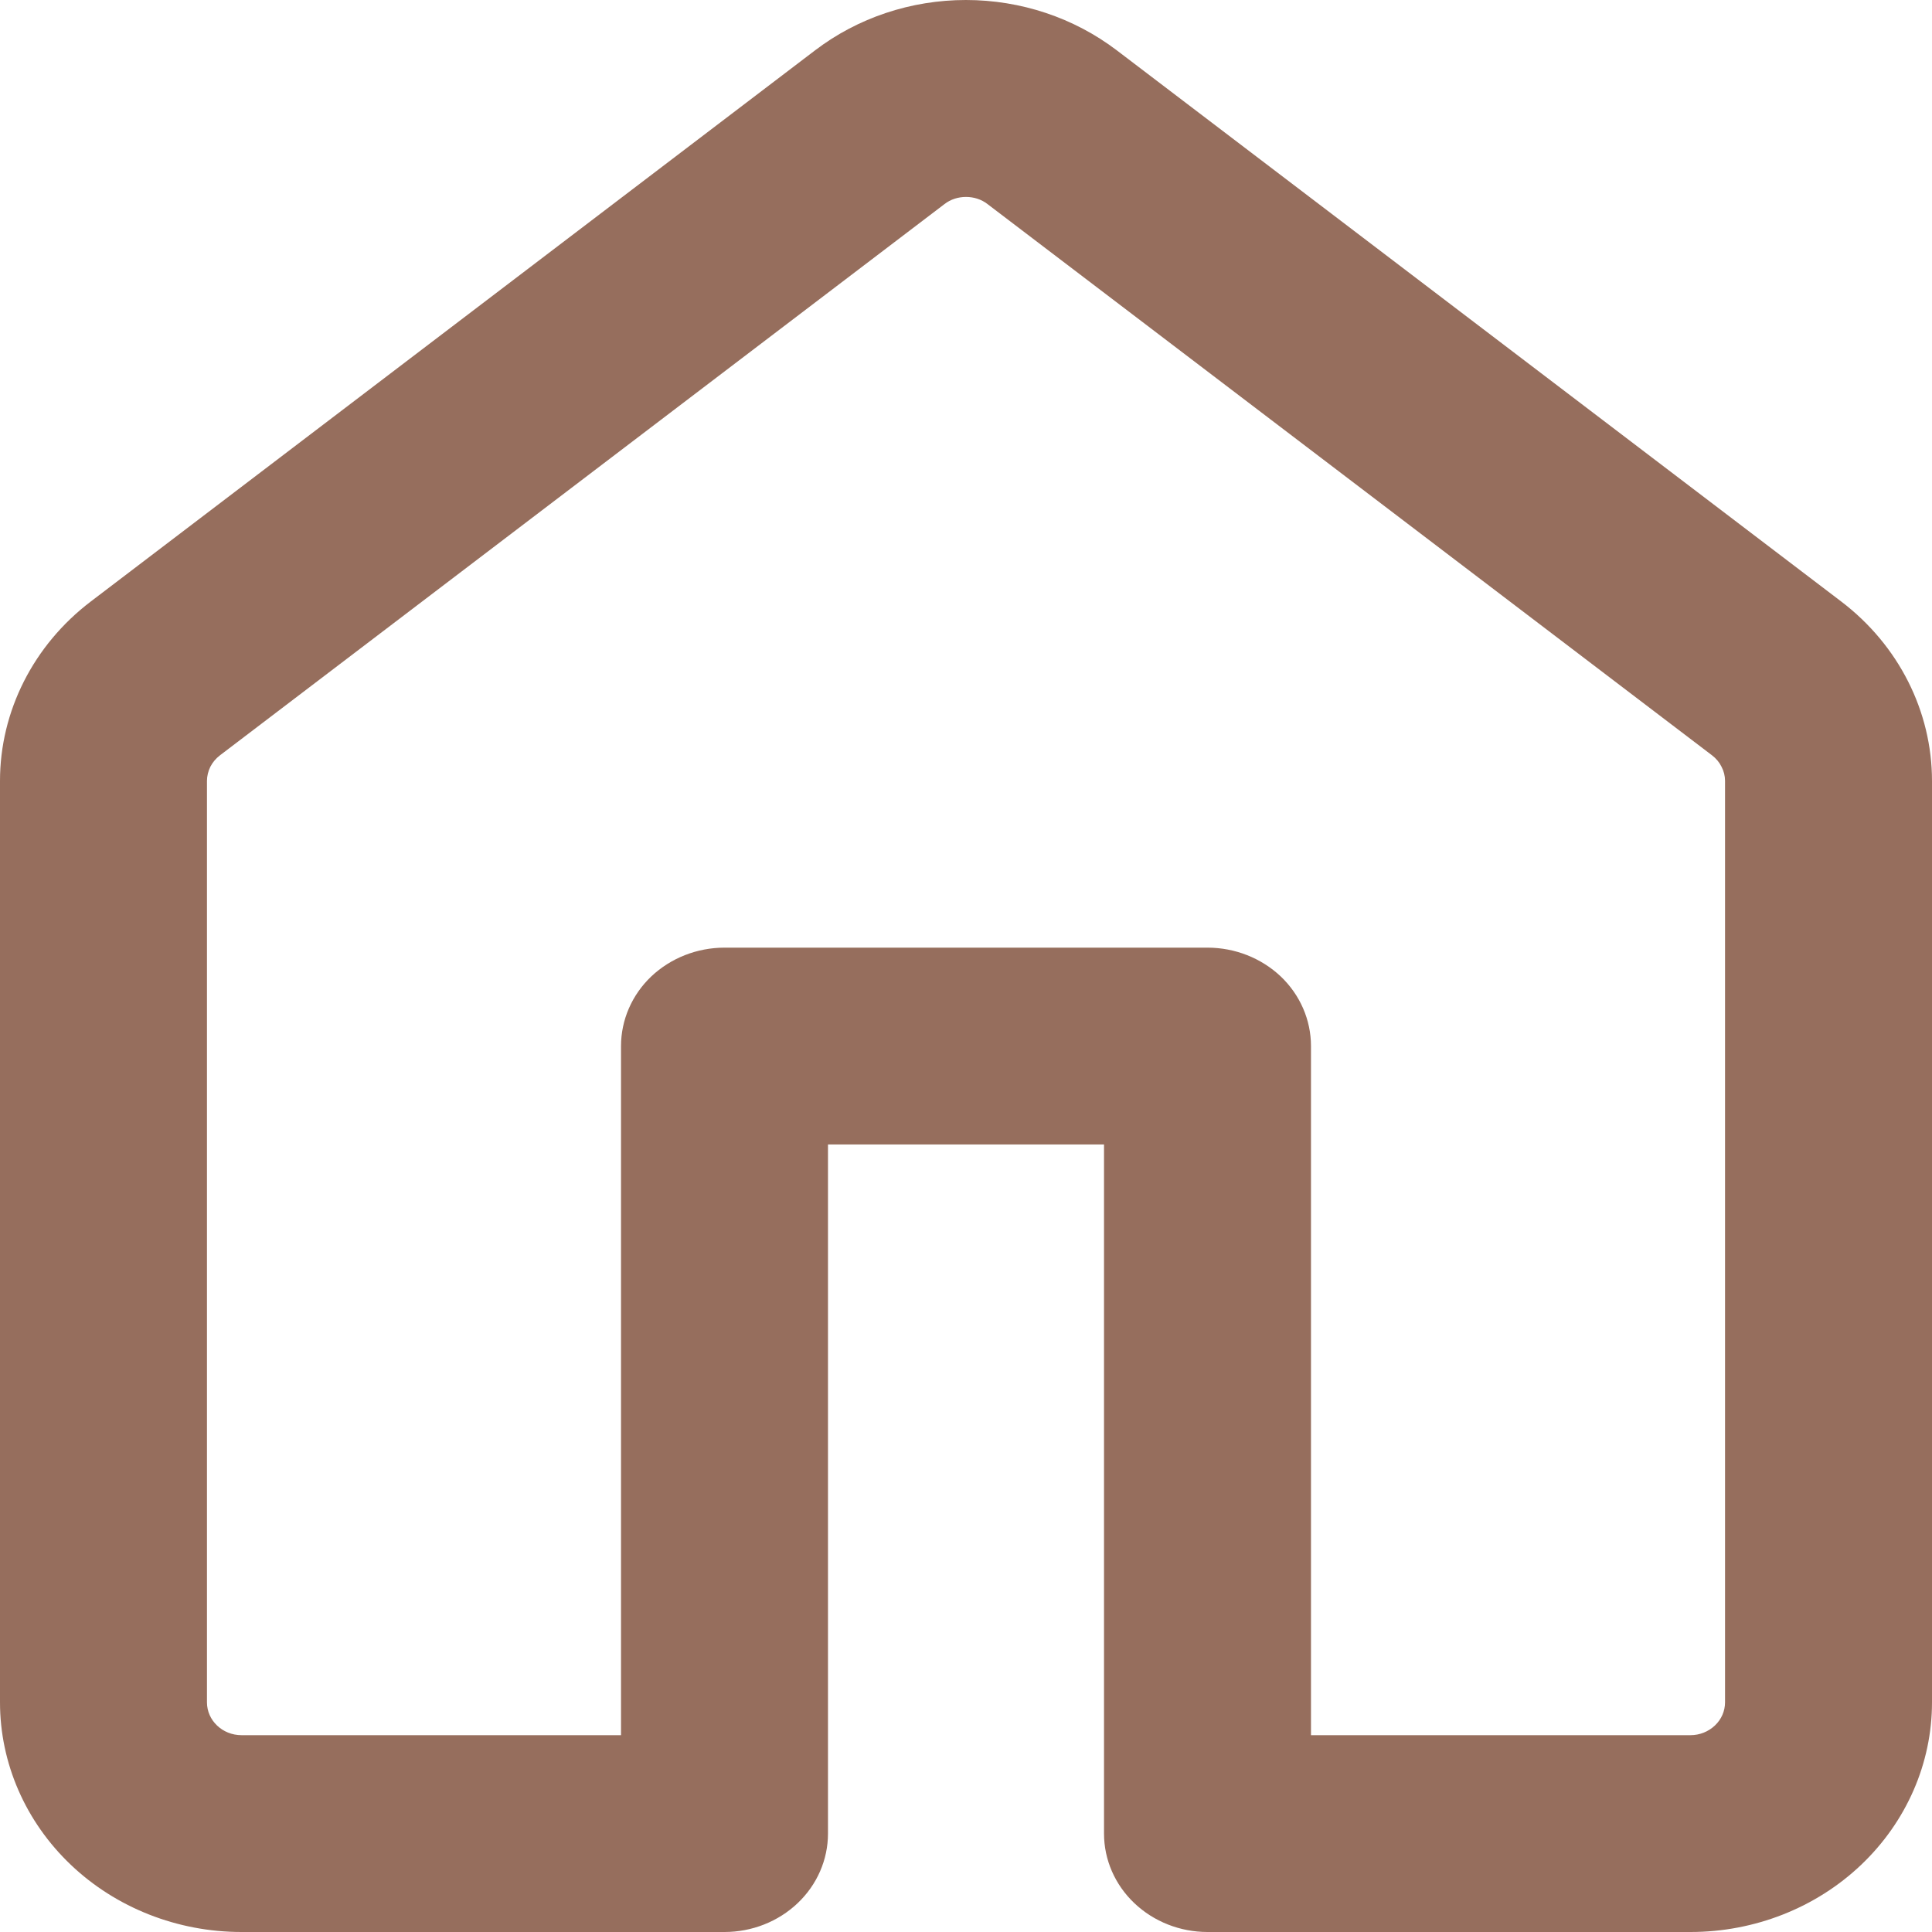 <svg
  width="16"
  height="16"
  viewBox="0 0 16 16"
  fill="none"
  xmlns="http://www.w3.org/2000/svg"
>
  <path
    id="Vector"
    d="M6.75 0.417C7.104 0.147 7.545 0 7.999 0C8.454 0 8.894 0.147 9.249 0.417L15.249 4.982C15.723 5.343 16 5.89 16 6.468V14.098C16 14.602 15.789 15.086 15.414 15.443C15.039 15.8 14.53 16 14 16H10C9.773 16 9.555 15.914 9.394 15.761C9.233 15.608 9.143 15.401 9.143 15.185V9.478H6.857V15.185C6.857 15.401 6.767 15.608 6.606 15.761C6.445 15.914 6.227 16 6 16H2C1.47 16 0.961 15.8 0.586 15.443C0.211 15.086 0 14.602 0 14.098V6.467C0 5.89 0.277 5.343 0.751 4.982L6.75 0.417ZM8.178 1.69C8.128 1.651 8.065 1.631 8 1.631C7.935 1.631 7.872 1.651 7.822 1.69L1.822 6.255C1.788 6.281 1.761 6.313 1.742 6.35C1.724 6.387 1.714 6.427 1.714 6.468V14.098C1.714 14.248 1.842 14.37 2 14.37H5.143V8.663C5.143 8.447 5.233 8.239 5.394 8.086C5.555 7.934 5.773 7.848 6 7.848H10C10.227 7.848 10.445 7.934 10.606 8.086C10.767 8.239 10.857 8.447 10.857 8.663V14.37H14C14.076 14.37 14.148 14.341 14.202 14.29C14.256 14.239 14.286 14.17 14.286 14.098V6.467C14.286 6.426 14.276 6.386 14.257 6.35C14.239 6.313 14.212 6.281 14.178 6.255L8.178 1.69Z"
    fill="#966E5D"
  />
</svg>
